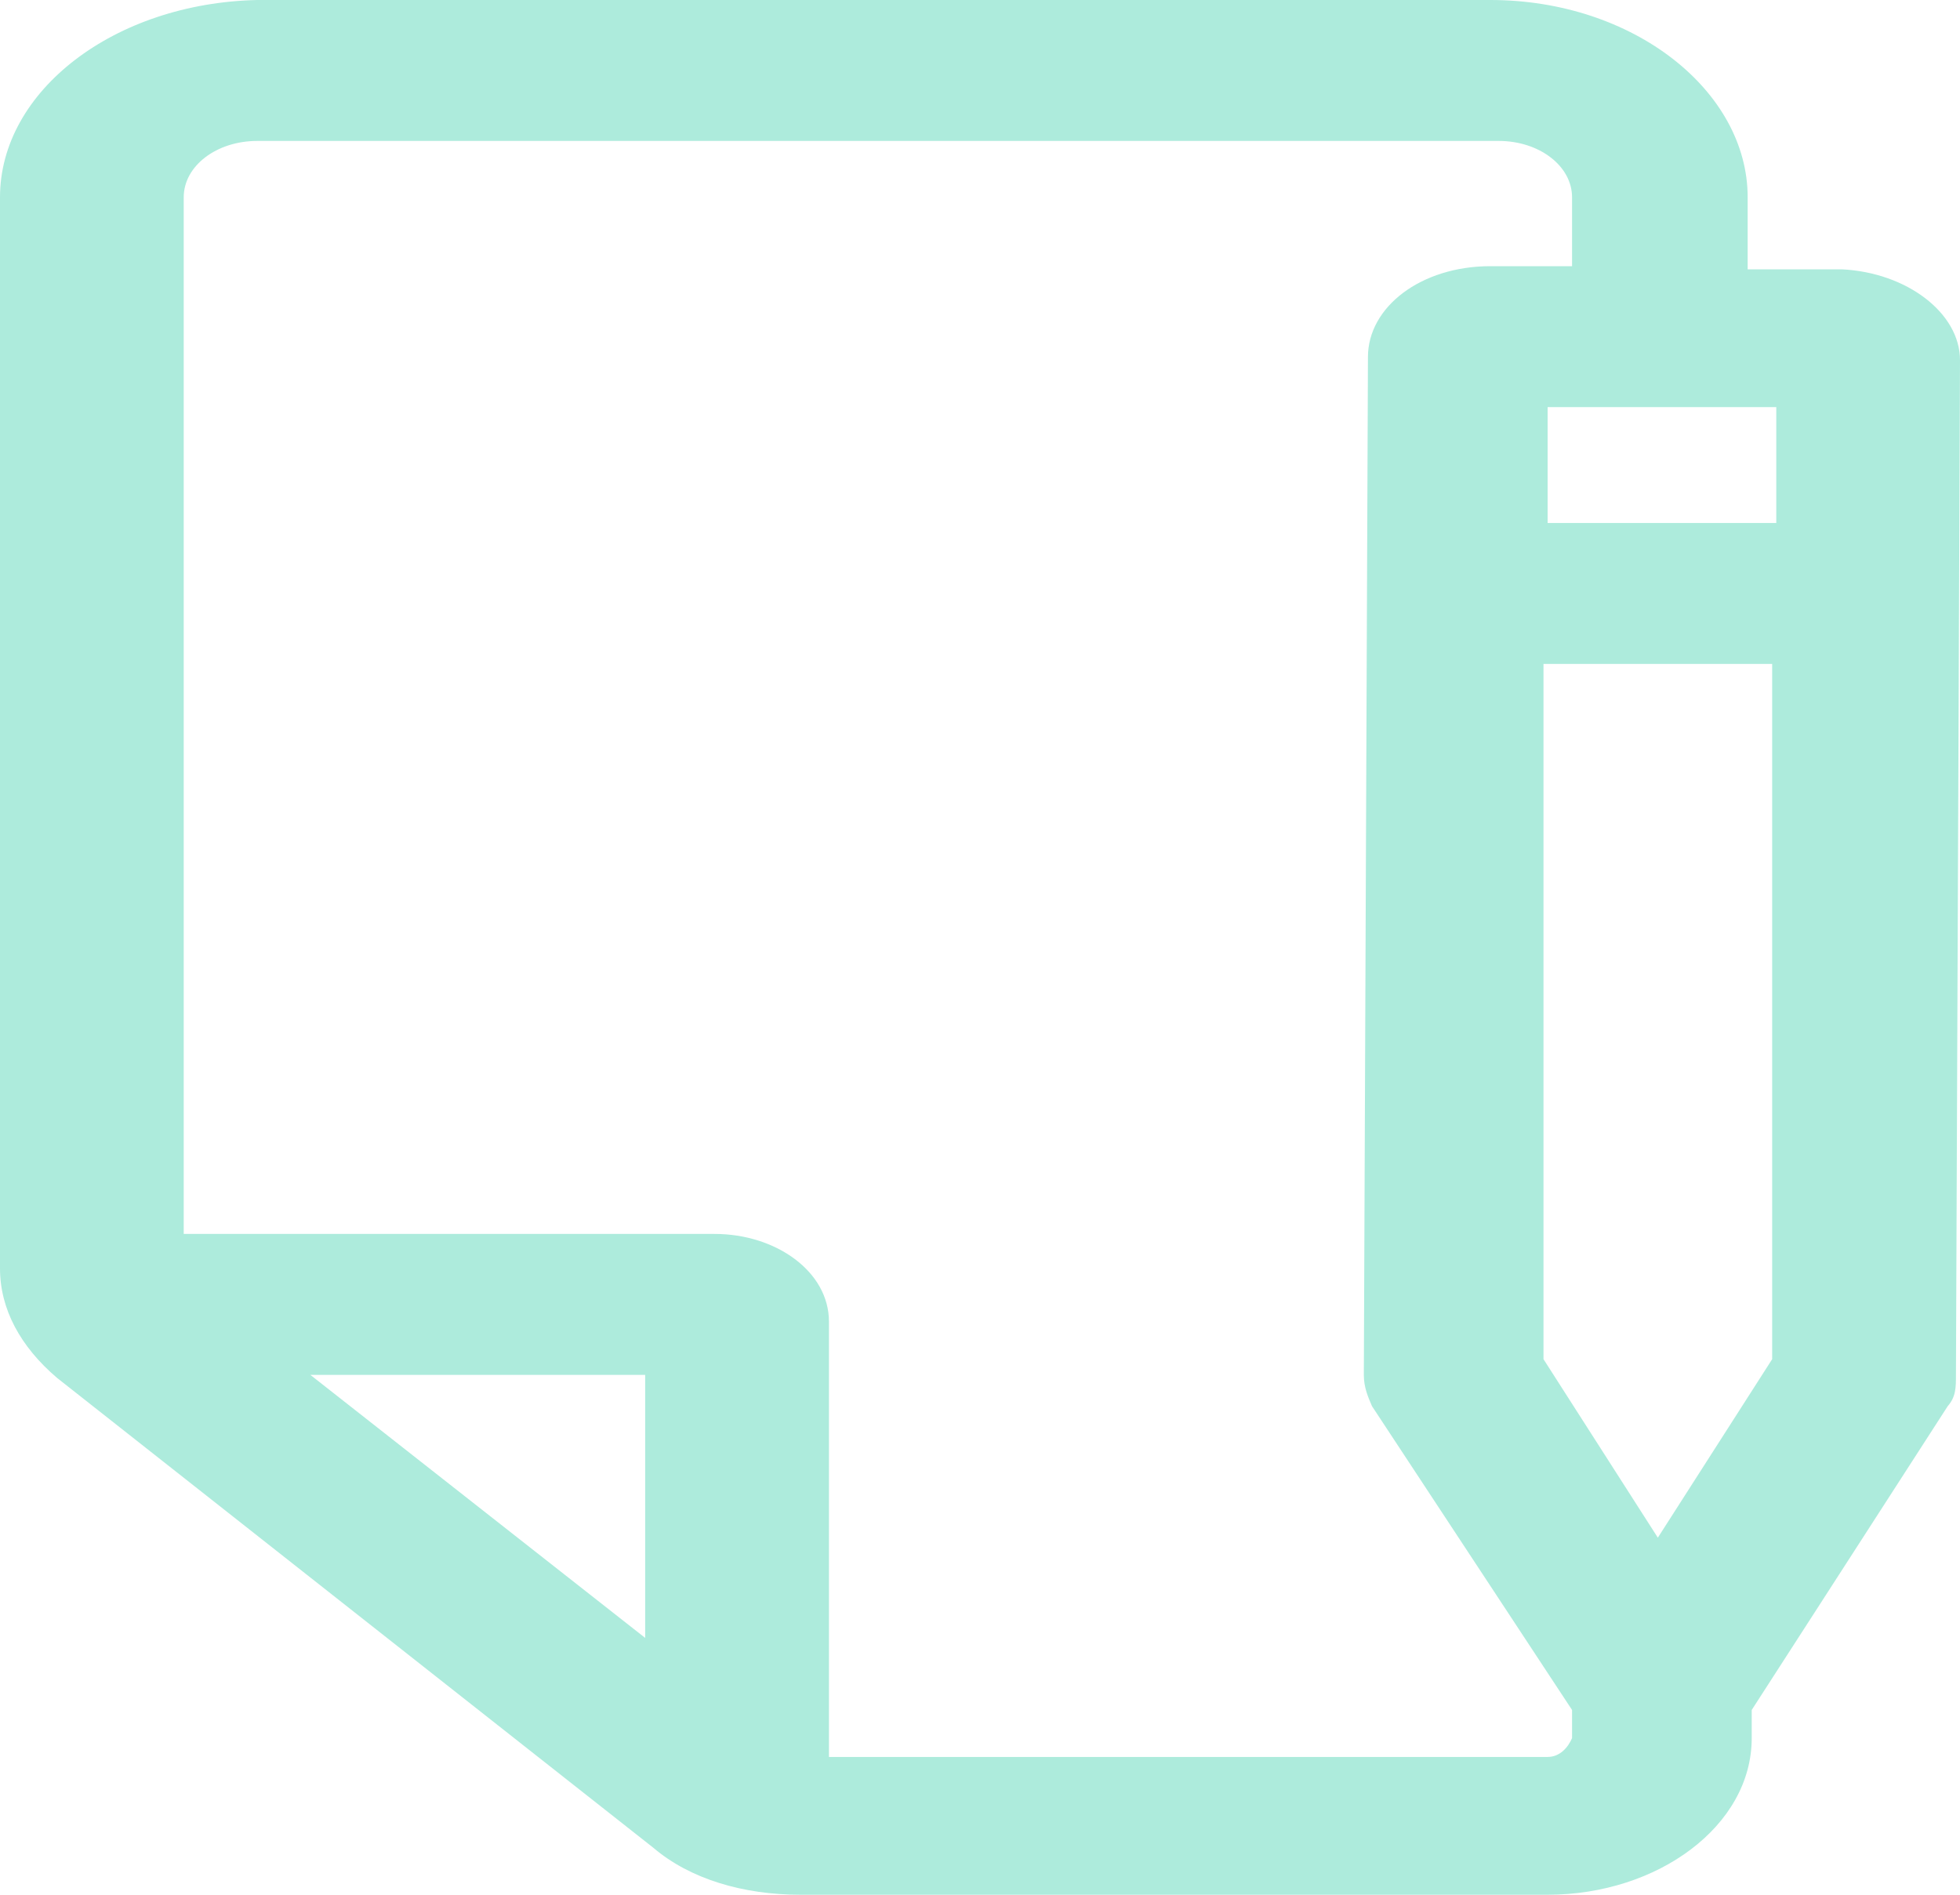<svg width="30" height="29" viewBox="0 0 30 29" fill="none" xmlns="http://www.w3.org/2000/svg">
<path d="M28.188 4.122H28.062C27.625 4.122 27.188 4.122 26.75 4.122V3.02C26.75 1.39 25 0 22.812 0H3.938C1.75 0.048 0 1.39 0 3.02V19.413C0 20.036 0.312 20.612 0.875 21.091L10 28.281C10.562 28.76 11.375 29 12.25 29H23.688C25.375 29 26.812 27.945 26.812 26.603V26.172L29.812 21.522C29.938 21.378 29.938 21.235 29.938 21.043L30 5.512C30 4.793 29.188 4.17 28.188 4.122ZM27.188 8.005H23.688V6.231C24.875 6.231 26 6.231 27.188 6.231V8.005ZM9.875 25.069L4.75 21.043H9.875V25.069ZM23.688 26.891H12.688V20.228C12.688 19.461 11.875 18.886 10.938 18.886H2.812V3.02C2.812 2.541 3.312 2.157 3.938 2.157H22.938C23.562 2.157 24.062 2.541 24.062 3.02V4.074C23.625 4.074 23.25 4.074 22.812 4.074C21.75 4.074 20.938 4.698 20.938 5.464L20.875 21.043C20.875 21.235 20.938 21.378 21 21.522L24.062 26.172V26.603C24 26.747 23.875 26.891 23.688 26.891ZM25.375 23.535L23.625 20.803V10.162H27.125V20.803L25.375 23.535Z" fill="#ADEBDC"/>
</svg>
